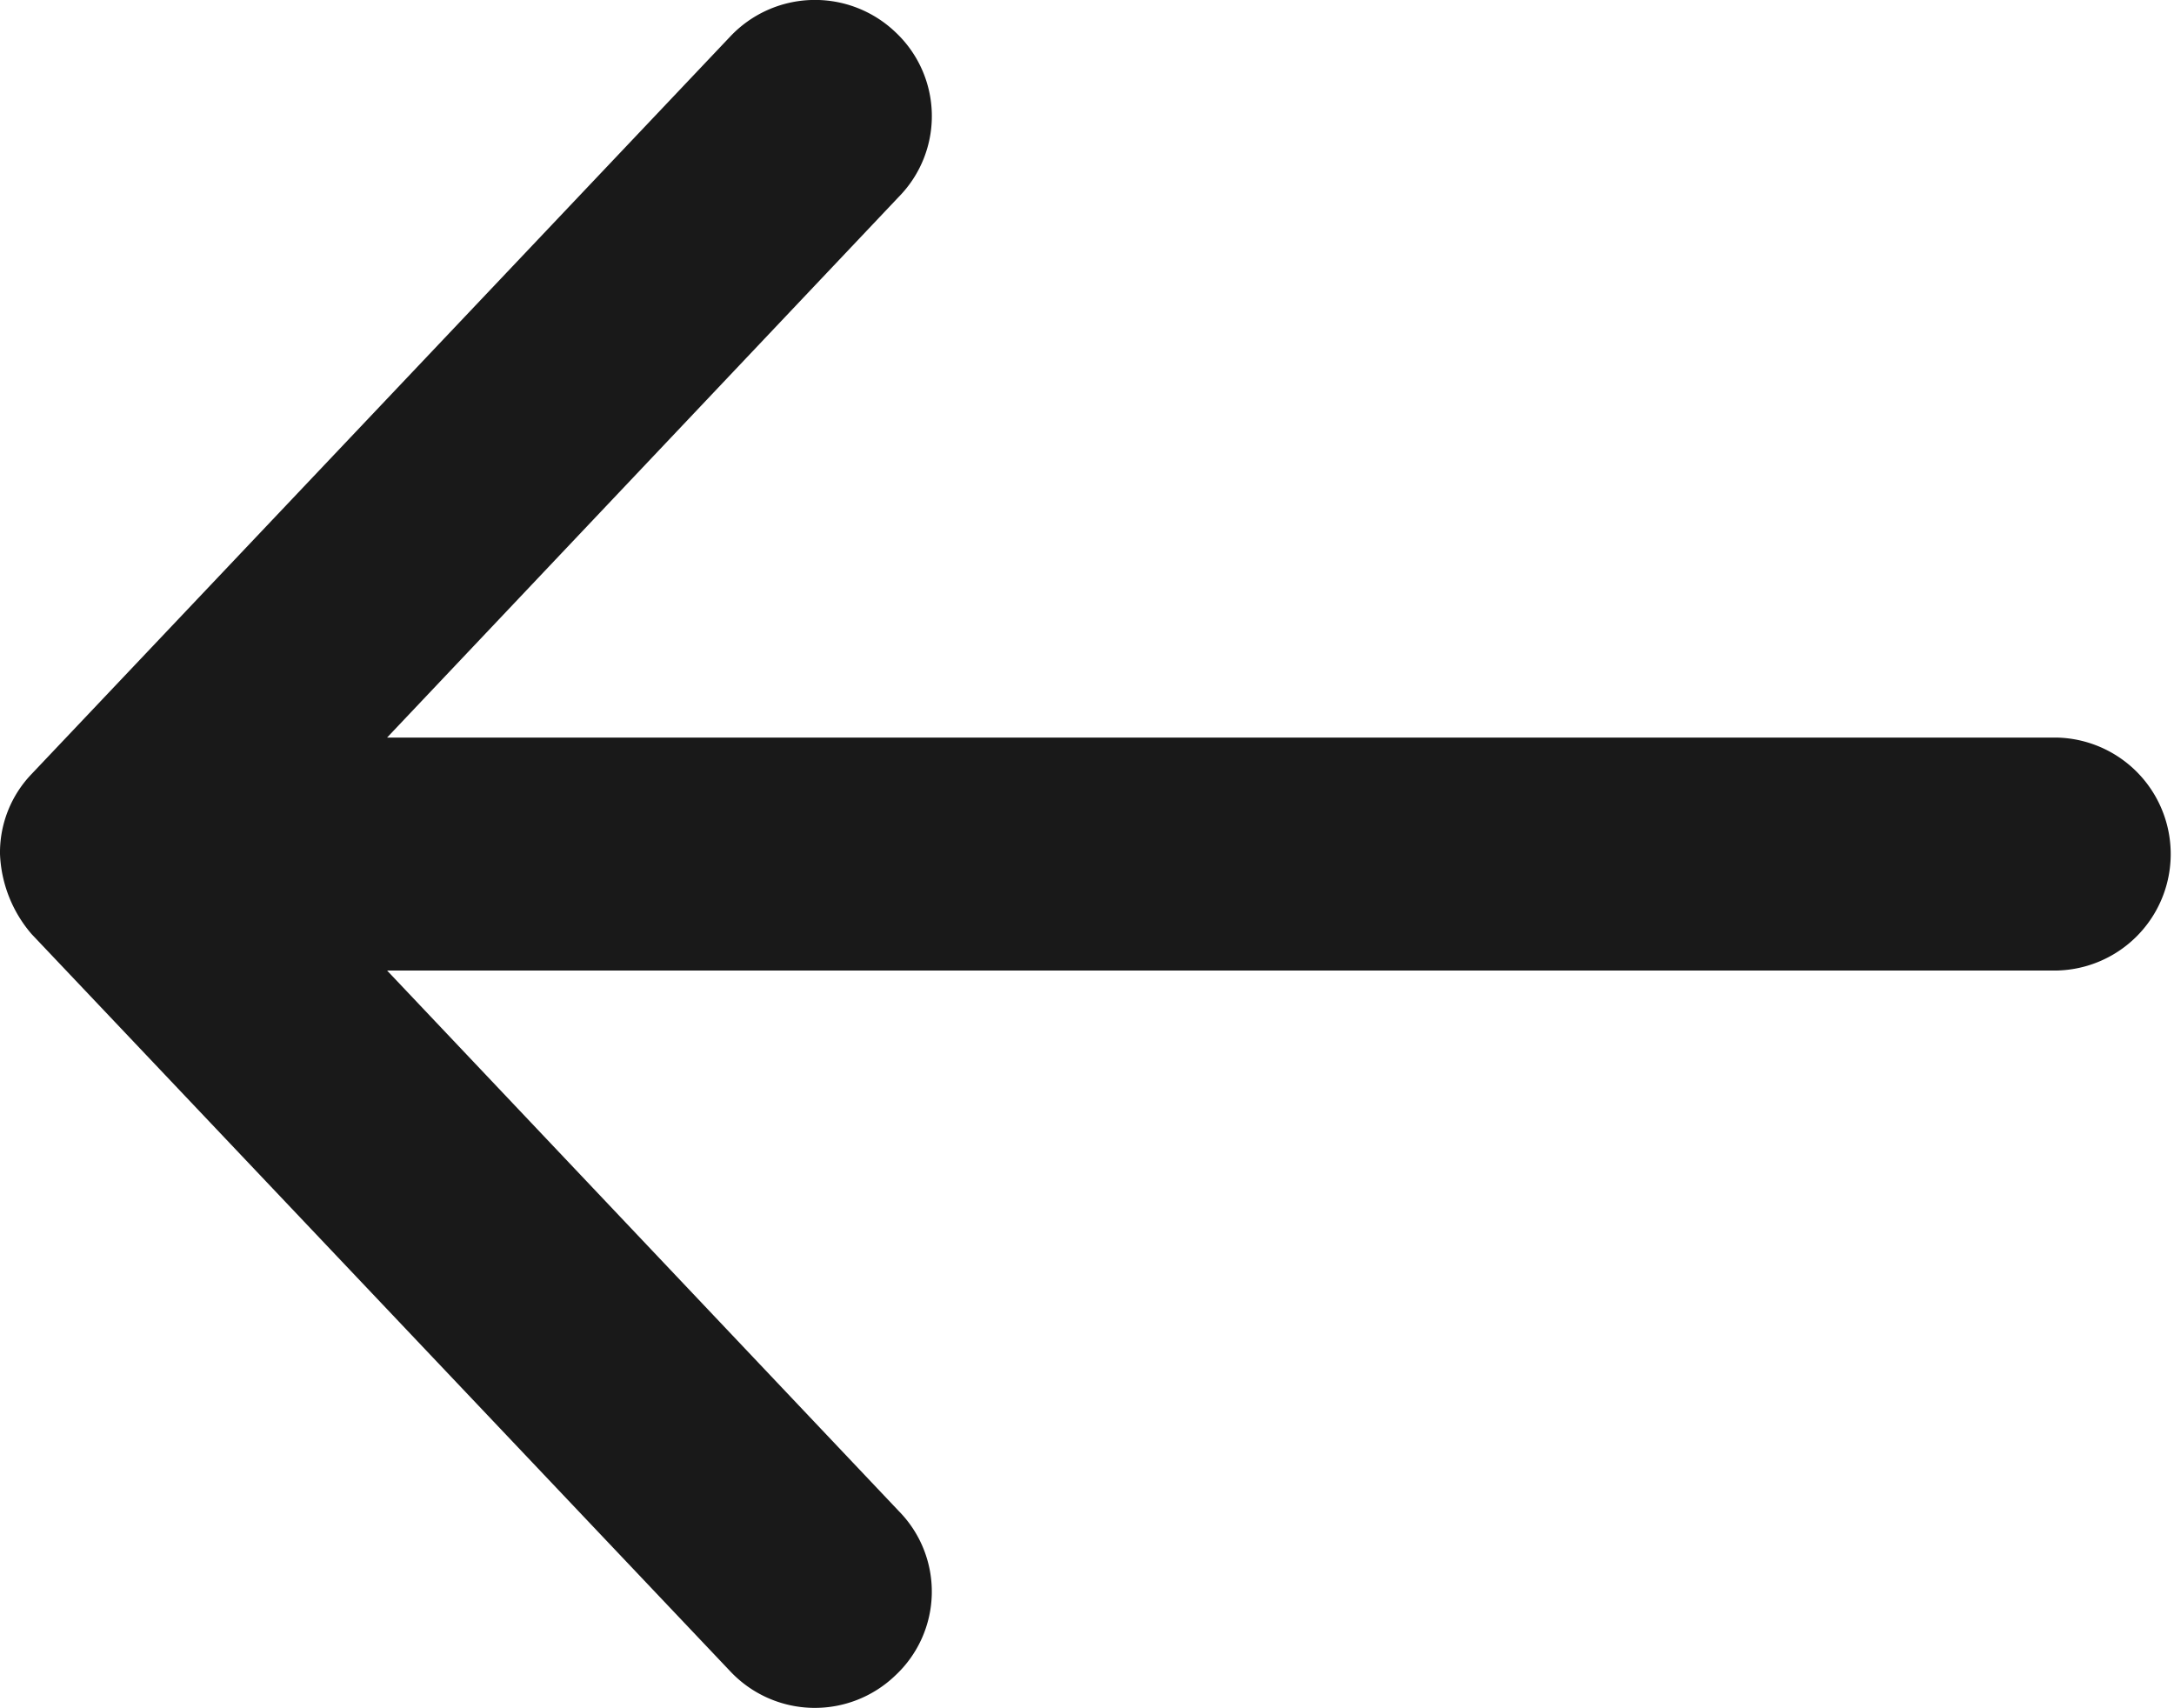 <svg xmlns="http://www.w3.org/2000/svg" width="22.113" height="17.374" viewBox="0 0 22.113 17.374"><defs><style>.a{fill:#191919;}</style></defs><path class="a" d="M0,8.687A1.328,1.328,0,0,0,.321,9.5L7.429,17a1.181,1.181,0,0,0,1.68.039,1.166,1.166,0,0,0,.035-1.668l-5.207-5.5H20.929a1.185,1.185,0,0,0,0-2.369H3.937L9.144,2A1.17,1.17,0,0,0,9.109.328,1.185,1.185,0,0,0,7.429.37L.321,7.873A1.153,1.153,0,0,0,0,8.687Z"/></svg>